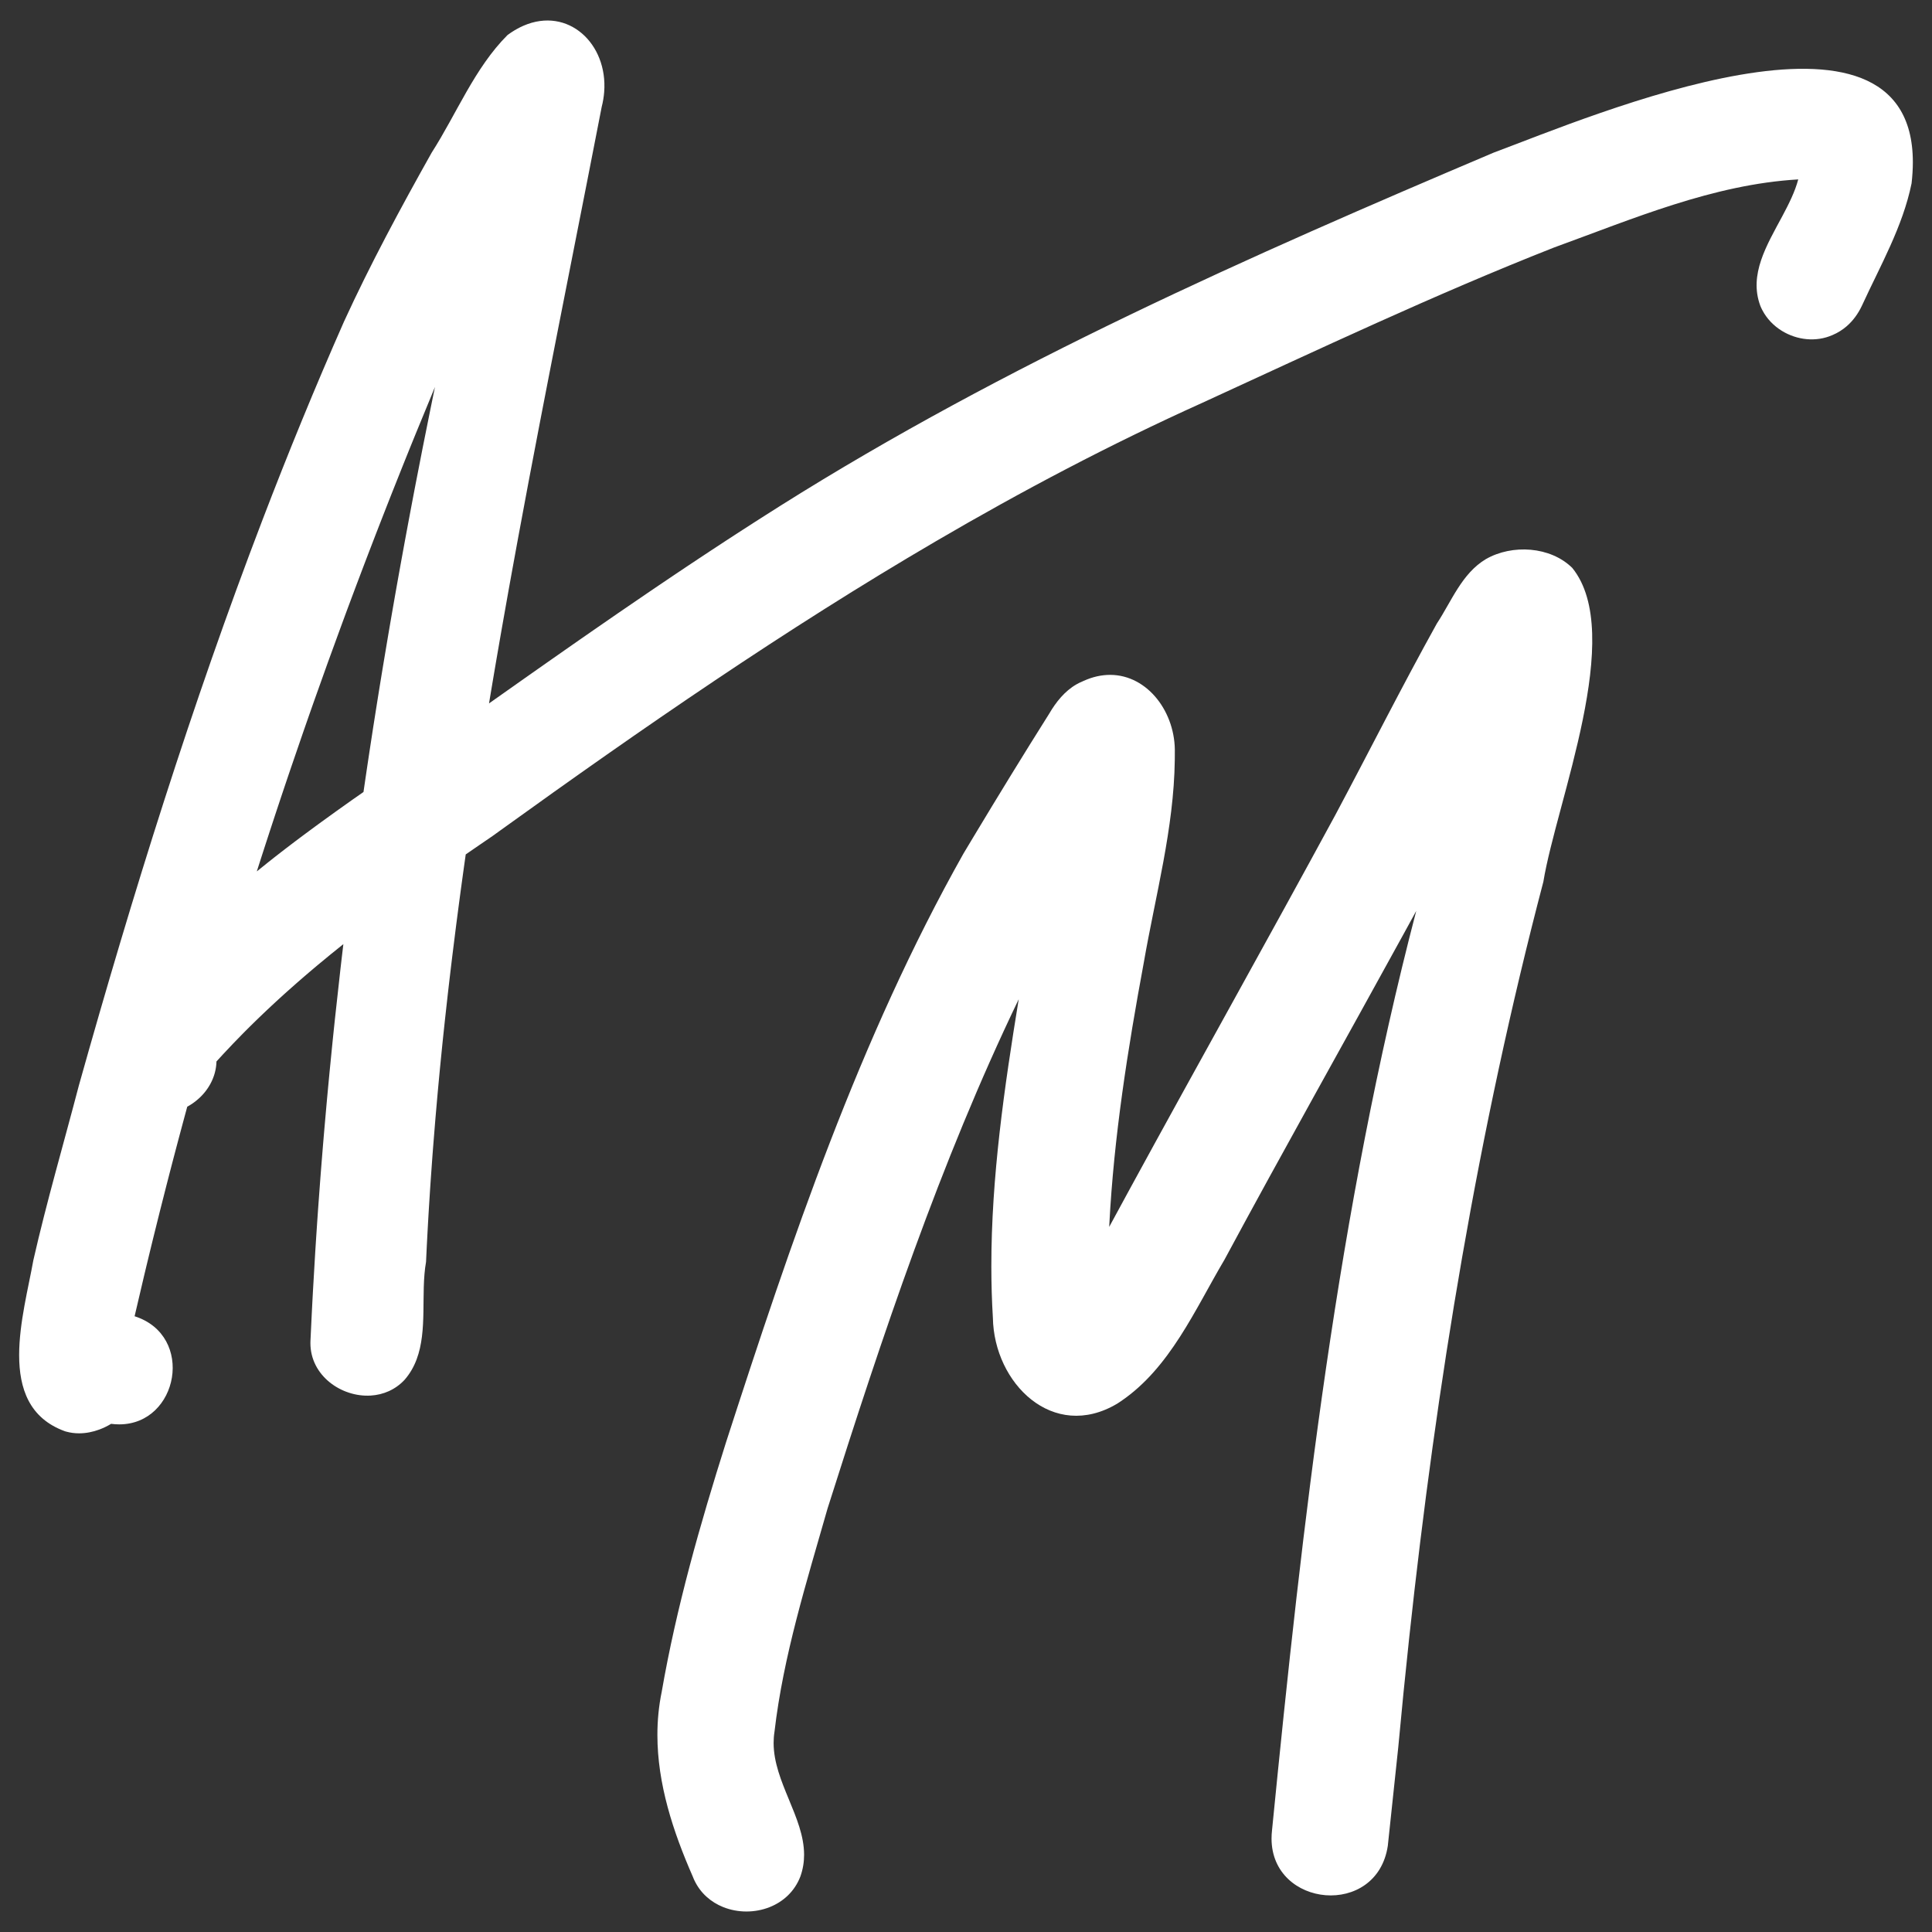 <?xml version="1.0" encoding="UTF-8" standalone="no"?>
<!DOCTYPE svg PUBLIC "-//W3C//DTD SVG 1.1//EN" "http://www.w3.org/Graphics/SVG/1.1/DTD/svg11.dtd">
<svg xmlns="http://www.w3.org/2000/svg" xmlns:xlink="http://www.w3.org/1999/xlink" version="1.1" width="1024pt" height="1024pt" viewBox="0 0 1024 1024">
<rect x="0" y="0" width="1024" height="1024" fill="#333333" stroke="none"/>
<g enable-background="new">
<clipPath id="cp0">
<path transform="matrix(1,0,0,-1,0,1024)" d="M 9.884 7.159 L 1014.17 7.159 L 1014.17 1035.66 L 9.884 1035.66 Z "/>
</clipPath>
<g clip-path="url(#cp0)">
<clipPath id="cp1">
<path d="M 348.182 288.128 L 861.919 288.128 L 861.919 1016.84 L 348.182 1016.84 Z "/>
</clipPath>
<g clip-path="url(#cp1)">
<path transform="matrix(1,0,0,1,383.309,1010.797)" d="M 0 0 C -6.461 -2.587 -12.044 -7.327 -15.297 -14.242 C -15.305 -14.259 -15.312 -14.276 -15.32 -14.293 C -15.37 -14.399 -15.42 -14.508 -15.469 -14.616 C -15.523 -14.736 -15.577 -14.858 -15.631 -14.98 C -15.808 -15.386 -15.979 -15.801 -16.14 -16.222 C -26.599 -40.058 -34.873 -65.337 -34.876 -91.209 C -34.877 -98.787 -34.168 -106.417 -32.596 -114.076 C -24.806 -158.939 -12.235 -202.879 1.474 -246.261 C 36.012 -352.972 72.109 -460.233 127.301 -558.302 C 129.163 -561.414 131.028 -564.524 132.898 -567.633 C 145.981 -589.391 159.244 -611.056 172.788 -632.528 C 176.381 -638.692 181.016 -644.503 187.225 -648.069 C 188.307 -648.691 189.437 -649.245 190.618 -649.72 C 190.773 -649.792 190.93 -649.864 191.085 -649.934 C 195.912 -652.113 200.604 -653.1 205.046 -653.101 C 225.065 -653.102 240.004 -633.039 239.365 -611.484 C 239.366 -611.191 239.367 -610.898 239.367 -610.605 C 239.366 -609.726 239.361 -608.847 239.349 -607.968 C 238.883 -571.665 229.093 -536.151 222.909 -500.521 C 214.396 -454.588 207.069 -408.314 204.644 -361.616 C 204.625 -361.249 204.606 -360.881 204.588 -360.513 C 208.298 -367.364 212.019 -374.209 215.749 -381.049 C 251.805 -447.169 288.668 -512.839 324.557 -579.052 C 342.522 -612.754 359.686 -646.89 378.235 -680.282 C 386.082 -692.204 391.522 -706.881 404.276 -714.485 C 418.183 -722.419 438.408 -721.24 450.032 -709.789 C 478.36 -674.809 441.663 -585.886 434.705 -543.464 C 400.156 -411.868 378.12 -277.724 363.579 -142.608 C 361.502 -123.306 359.577 -103.984 357.791 -84.647 C 355.942 -67.252 354.105 -49.853 352.256 -32.458 C 346.489 5.794 290.681 .344 290.634 -36.297 C 290.632 -37.767 290.72 -39.29 290.904 -40.86 C 307.075 -204.604 325.673 -368.452 367.33 -527.997 C 365.223 -524.139 363.113 -520.284 360.999 -516.43 C 329.296 -458.619 296.932 -401.162 265.67 -343.106 C 250.02 -316.661 236.824 -285.747 210.671 -268.039 C 210.043 -267.614 209.408 -267.197 208.766 -266.787 C 174.782 -246.65 143.558 -277.609 142.942 -312.283 C 142.388 -321.336 142.13 -330.394 142.124 -339.45 C 142.094 -386.942 149.005 -434.412 156.63 -481.185 C 114.882 -394.447 84.349 -302.847 55.301 -211.227 C 44.202 -172.288 31.863 -133.245 27.18 -92.9 C 26.863 -90.896 26.72 -88.911 26.724 -86.944 C 26.764 -66.34 42.859 -47.623 42.877 -27.753 C 42.881 -23.958 42.298 -20.121 40.905 -16.222 C 37.836 -8.223 31.74 -2.795 24.584 .034 C 20.704 1.567 16.512 2.336 12.321 2.336 C 8.106 2.336 3.894 1.559 0 0 Z " fill="#ffffff"/>
</g>
<clipPath id="cp2">
<path d="M 9.884 -11.659 L 1014.17 -11.659 L 1014.17 759.941 L 9.884 759.941 Z "/>
</clipPath>
<g clip-path="url(#cp2)">
<path transform="matrix(1,0,0,1,35.088,758.783)" d="M 0 0 C -.155 -.043 -.311 -.087 -.466 -.133 C -.543 -.156 -.621 -.18 -.698 -.203 C -19.623 -7.079 -24.954 -22.89 -24.941 -40.614 C -24.929 -57.659 -19.975 -76.471 -17.417 -90.801 C -10.342 -121.938 -1.343 -152.602 6.724 -183.488 C 35.098 -284.583 66.489 -385.166 104.065 -483.302 C 117.61 -518.676 131.959 -553.733 147.259 -588.379 C 161.279 -618.953 177.232 -648.516 193.685 -677.836 C 206.943 -698.512 216.439 -722.727 233.892 -740.196 C 234.006 -740.28 234.118 -740.362 234.232 -740.445 C 234.666 -740.761 235.103 -741.068 235.537 -741.362 C 235.569 -741.384 235.601 -741.405 235.633 -741.427 C 235.789 -741.532 235.942 -741.634 236.098 -741.737 C 236.102 -741.739 236.107 -741.743 236.111 -741.745 C 238.143 -743.08 240.172 -744.183 242.183 -745.069 C 242.209 -745.081 242.237 -745.093 242.263 -745.104 C 242.3 -745.12 242.335 -745.136 242.372 -745.152 C 265.982 -755.398 287.137 -735.7 285.139 -709.998 C 284.939 -707.424 284.507 -704.792 283.822 -702.121 C 281.271 -688.969 278.697 -675.821 276.115 -662.668 C 275.009 -657.055 273.908 -651.446 272.798 -645.836 C 271.962 -641.586 271.122 -637.328 270.283 -633.074 C 269.522 -629.217 268.764 -625.361 268.006 -621.505 C 267.684 -619.871 267.362 -618.236 267.04 -616.602 C 264.876 -605.649 262.72 -594.696 260.575 -583.739 C 259.626 -578.9 258.68 -574.065 257.735 -569.228 C 257.51 -568.075 257.285 -566.922 257.06 -565.77 C 255.657 -558.594 254.263 -551.422 252.88 -544.25 C 252.267 -541.082 251.654 -537.918 251.044 -534.75 C 247.115 -514.328 243.244 -493.903 239.478 -473.453 C 238.333 -467.246 237.197 -461.039 236.076 -454.836 C 235.497 -451.656 234.927 -448.481 234.357 -445.305 C 233.22 -438.946 232.087 -432.59 230.978 -426.231 C 230.606 -424.114 230.236 -421.997 229.868 -419.881 C 229.129 -415.635 228.397 -411.389 227.669 -407.145 C 227.157 -404.145 226.646 -401.145 226.142 -398.141 C 225.454 -394.082 224.775 -390.024 224.103 -385.957 C 230.458 -390.45 236.822 -394.942 243.189 -399.426 C 245.447 -401.012 247.712 -402.606 249.978 -404.196 C 252.494 -405.965 255.009 -407.731 257.529 -409.493 C 259.716 -411.028 261.911 -412.563 264.103 -414.094 C 266.697 -415.906 269.29 -417.719 271.892 -419.528 C 274.013 -421.004 276.134 -422.477 278.255 -423.95 C 282.982 -427.227 287.708 -430.496 292.447 -433.754 C 297.579 -437.281 302.716 -440.801 307.868 -444.297 C 309.849 -445.649 311.829 -446.993 313.818 -448.336 C 315.892 -449.743 317.974 -451.145 320.056 -452.543 C 320.64 -452.938 321.225 -453.332 321.808 -453.725 C 322.07 -453.9 322.33 -454.075 322.591 -454.25 C 324.435 -455.489 326.275 -456.723 328.122 -457.957 C 329.355 -458.779 330.587 -459.6 331.818 -460.42 C 332.753 -461.041 333.688 -461.662 334.622 -462.281 C 334.707 -462.34 334.793 -462.398 334.88 -462.456 C 335.019 -462.549 335.159 -462.643 335.302 -462.735 C 337.478 -464.176 339.654 -465.618 341.837 -467.055 C 344.454 -468.781 347.075 -470.5 349.704 -472.215 C 351.615 -473.469 353.533 -474.711 355.45 -475.953 C 356.517 -476.653 357.591 -477.344 358.665 -478.035 C 360.716 -479.364 362.763 -480.684 364.818 -481.996 C 366.794 -483.266 368.771 -484.528 370.751 -485.785 C 373.404 -487.481 376.072 -489.168 378.736 -490.848 C 497.888 -565.856 627.216 -623.035 756.579 -677.887 C 808.677 -697.277 978.831 -770.192 978.763 -672.752 C 978.76 -669.253 978.538 -665.539 978.083 -661.59 C 973.388 -638.567 961.486 -617.938 951.771 -596.774 C 949.777 -592.531 947.08 -588.793 943.651 -585.836 C 941.47 -583.956 938.993 -582.392 936.212 -581.215 C 927.423 -577.312 917.246 -578.552 909.325 -583.435 C 905.008 -586.097 901.362 -589.84 898.975 -594.423 C 898.932 -594.505 898.89 -594.586 898.849 -594.668 C 898.731 -594.899 898.617 -595.132 898.507 -595.366 C 898.476 -595.431 898.445 -595.497 898.415 -595.562 C 898.314 -595.782 898.216 -596.001 898.12 -596.224 C 898.043 -596.406 897.966 -596.59 897.892 -596.774 C 891.781 -613.301 901.311 -628.77 909.545 -644.153 C 913.026 -650.655 916.275 -657.143 918.013 -663.688 L 918.012 -663.688 C 918.012 -663.689 918.013 -663.69 918.013 -663.692 C 872.911 -661.067 830.4 -642.785 788.38 -627.524 C 725.193 -602.621 663.736 -573.539 602.025 -545.219 C 553.516 -523.357 506.601 -498.603 460.832 -471.843 C 381.184 -425.275 305.026 -372.64 230.129 -318.673 C 228.731 -317.665 227.333 -316.657 225.935 -315.649 C 223.728 -314.149 221.525 -312.641 219.326 -311.129 C 218.271 -310.41 217.216 -309.684 216.161 -308.957 C 214.693 -307.95 213.224 -306.938 211.759 -305.926 C 211.454 -303.785 211.15 -301.645 210.853 -299.508 C 210.49 -296.882 210.127 -294.257 209.767 -291.632 C 209.499 -289.682 209.233 -287.733 208.97 -285.781 C 208.669 -283.539 208.369 -281.301 208.076 -279.059 C 207.599 -275.5 207.138 -271.938 206.681 -268.375 C 205.99 -262.973 205.314 -257.575 204.654 -252.168 C 204.4 -250.086 204.146 -248.008 203.9 -245.926 C 203.611 -243.516 203.326 -241.11 203.048 -238.703 C 202.782 -236.457 202.525 -234.215 202.271 -231.969 C 201.755 -227.496 201.263 -223.02 200.779 -218.543 C 200.546 -216.403 200.317 -214.266 200.092 -212.125 C 200.078 -212.002 200.065 -211.878 200.052 -211.754 C 199.845 -209.797 199.642 -207.844 199.439 -205.891 C 199.411 -205.594 199.38 -205.301 199.349 -205.008 C 198.935 -200.95 198.532 -196.887 198.134 -192.825 C 197.845 -189.809 197.556 -186.785 197.279 -183.766 C 197.099 -181.844 196.919 -179.93 196.751 -178.008 C 196.738 -177.86 196.725 -177.712 196.712 -177.564 C 196.347 -173.534 195.993 -169.502 195.657 -165.465 C 195.24 -160.512 194.837 -155.559 194.458 -150.598 C 194.345 -149.149 194.236 -147.703 194.126 -146.254 C 194.048 -145.235 193.974 -144.215 193.904 -143.192 C 193.661 -139.969 193.435 -136.75 193.216 -133.524 C 193.103 -131.914 192.994 -130.301 192.888 -128.692 C 192.673 -125.421 192.463 -122.154 192.267 -118.883 C 192.263 -118.819 192.259 -118.755 192.255 -118.692 C 192.173 -117.375 192.095 -116.059 192.017 -114.742 C 191.927 -113.27 191.845 -111.793 191.763 -110.317 C 191.65 -108.375 191.548 -106.434 191.443 -104.492 C 191.4 -103.762 191.365 -103.031 191.329 -102.297 C 191.251 -100.86 191.181 -99.418 191.103 -97.977 C 191.08 -97.45 191.053 -96.92 191.027 -96.391 C 191.018 -96.203 191.01 -96.016 191.001 -95.828 C 190.907 -93.871 190.814 -91.914 190.724 -89.953 C 189.97 -85.715 189.665 -81.269 189.527 -76.737 C 189.525 -76.673 189.523 -76.607 189.521 -76.542 C 189.52 -76.522 189.52 -76.501 189.519 -76.481 C 189.015 -59.194 190.848 -40.669 179.372 -27.477 C 174.407 -22.14 168.01 -19.519 161.463 -19.108 C 145.857 -18.128 129.4 -29.697 129.437 -46.944 C 129.438 -47.342 129.447 -47.741 129.466 -48.145 C 129.673 -52.719 129.892 -57.297 130.122 -61.867 C 130.131 -62.035 130.139 -62.203 130.147 -62.37 C 130.238 -64.224 130.334 -66.077 130.431 -67.93 C 130.544 -70.125 130.661 -72.325 130.786 -74.516 C 131.154 -81.258 131.548 -87.996 131.966 -94.731 C 132.029 -95.696 132.091 -96.664 132.15 -97.633 C 132.282 -99.735 132.419 -101.836 132.556 -103.93 C 132.716 -106.371 132.876 -108.809 133.044 -111.25 C 133.068 -111.586 133.091 -111.926 133.115 -112.266 C 133.228 -113.906 133.341 -115.543 133.454 -117.184 C 133.536 -118.321 133.619 -119.465 133.701 -120.606 C 134.017 -124.989 134.341 -129.375 134.673 -133.758 C 134.794 -135.309 134.911 -136.852 135.032 -138.403 C 135.13 -139.66 135.232 -140.918 135.329 -142.172 C 135.599 -145.582 135.876 -148.988 136.157 -152.399 C 136.361 -154.793 136.564 -157.196 136.767 -159.598 C 137.169 -164.336 137.591 -169.067 138.017 -173.801 C 138.122 -174.969 138.232 -176.137 138.337 -177.301 C 138.486 -178.914 138.634 -180.524 138.786 -182.137 C 138.861 -182.957 138.939 -183.774 139.017 -184.594 C 139.201 -186.551 139.384 -188.508 139.576 -190.465 C 140.072 -195.637 140.583 -200.809 141.111 -205.977 C 141.333 -208.164 141.556 -210.348 141.786 -212.531 C 141.997 -214.582 142.208 -216.629 142.431 -218.68 C 143.369 -227.551 144.349 -236.418 145.369 -245.285 C 145.619 -247.465 145.872 -249.645 146.126 -251.832 C 146.353 -253.766 146.579 -255.703 146.814 -257.637 C 146.845 -257.883 146.872 -258.129 146.9 -258.371 C 142.423 -254.805 137.986 -251.192 133.591 -247.52 C 133.256 -247.24 132.922 -246.96 132.588 -246.68 C 132.477 -246.586 132.366 -246.493 132.255 -246.399 C 131.971 -246.161 131.688 -245.923 131.404 -245.684 C 130.411 -244.848 129.423 -244.012 128.439 -243.168 C 127.763 -242.586 127.083 -242.008 126.407 -241.426 C 125.661 -240.785 124.919 -240.145 124.173 -239.492 C 123.493 -238.91 122.818 -238.317 122.138 -237.719 C 120.595 -236.371 119.056 -235.008 117.525 -233.637 C 116.884 -233.067 116.247 -232.496 115.611 -231.922 C 114.779 -231.168 113.947 -230.414 113.115 -229.656 C 112.881 -229.443 112.648 -229.228 112.415 -229.013 C 112.02 -228.651 111.627 -228.287 111.232 -227.922 C 110.419 -227.18 109.607 -226.426 108.798 -225.668 C 108.076 -225 107.357 -224.325 106.642 -223.649 C 106.072 -223.117 105.505 -222.578 104.943 -222.035 C 104.262 -221.389 103.579 -220.739 102.901 -220.087 C 102.665 -219.86 102.428 -219.633 102.193 -219.406 C 101.681 -218.914 101.173 -218.426 100.669 -217.93 C 100.303 -217.577 99.937 -217.22 99.572 -216.859 C 99.5 -216.788 99.428 -216.716 99.356 -216.644 C 99.354 -216.642 99.351 -216.639 99.349 -216.637 C 98.767 -216.071 98.189 -215.504 97.615 -214.938 C 97.083 -214.41 96.556 -213.879 96.021 -213.352 C 95.572 -212.903 95.118 -212.45 94.665 -211.996 C 94.271 -211.598 93.876 -211.196 93.478 -210.797 C 90.024 -207.3 86.618 -203.746 83.264 -200.13 C 82.05 -198.822 80.843 -197.507 79.642 -196.184 C 79.634 -195.899 79.626 -195.617 79.603 -195.34 C 79.595 -195.211 79.587 -195.078 79.572 -194.946 C 79.568 -194.813 79.56 -194.68 79.54 -194.555 C 79.529 -194.391 79.513 -194.219 79.493 -194.055 C 79.466 -193.797 79.435 -193.543 79.4 -193.289 C 79.357 -192.996 79.31 -192.703 79.259 -192.41 C 79.216 -192.172 79.173 -191.93 79.122 -191.692 C 79.091 -191.555 79.064 -191.418 79.032 -191.281 C 78.974 -191.02 78.915 -190.754 78.849 -190.496 C 78.779 -190.211 78.697 -189.93 78.618 -189.653 C 78.599 -189.586 78.579 -189.52 78.556 -189.453 C 78.505 -189.262 78.443 -189.075 78.38 -188.891 C 78.373 -188.865 78.365 -188.839 78.358 -188.813 C 78.332 -188.732 78.305 -188.652 78.279 -188.575 C 78.161 -188.227 78.036 -187.883 77.9 -187.539 C 77.829 -187.344 77.755 -187.156 77.681 -186.969 C 77.669 -186.946 77.661 -186.922 77.646 -186.899 C 77.556 -186.676 77.462 -186.453 77.365 -186.238 C 77.225 -185.922 77.078 -185.608 76.925 -185.298 C 76.814 -185.074 76.7 -184.851 76.583 -184.629 C 76.497 -184.469 76.415 -184.309 76.326 -184.149 C 76.317 -184.131 76.307 -184.114 76.298 -184.097 C 76.257 -184.027 76.219 -183.957 76.177 -183.883 C 76.087 -183.723 75.997 -183.567 75.904 -183.414 C 75.665 -183.004 75.415 -182.602 75.15 -182.207 C 75.072 -182.078 74.986 -181.953 74.896 -181.832 C 74.874 -181.799 74.852 -181.765 74.83 -181.732 C 74.799 -181.686 74.766 -181.64 74.733 -181.593 C 74.719 -181.574 74.704 -181.555 74.689 -181.535 C 74.591 -181.387 74.493 -181.246 74.384 -181.106 C 74.247 -180.91 74.107 -180.723 73.966 -180.539 C 73.798 -180.325 73.63 -180.113 73.454 -179.899 C 73.347 -179.765 73.237 -179.631 73.126 -179.497 C 73.003 -179.351 72.878 -179.206 72.751 -179.063 C 72.576 -178.86 72.396 -178.66 72.212 -178.465 C 72.209 -178.46 72.206 -178.456 72.202 -178.451 C 72.19 -178.437 72.177 -178.422 72.161 -178.406 C 71.958 -178.184 71.751 -177.969 71.54 -177.758 C 71.333 -177.551 71.13 -177.344 70.919 -177.145 C 70.22 -176.477 69.49 -175.84 68.736 -175.242 C 68.591 -175.125 68.447 -175.008 68.294 -174.895 C 68.142 -174.781 67.993 -174.668 67.837 -174.555 C 67.665 -174.422 67.486 -174.297 67.306 -174.168 C 67.056 -173.988 66.798 -173.817 66.544 -173.645 C 66.282 -173.477 66.025 -173.309 65.763 -173.149 C 65.763 -173.148 65.763 -173.148 65.763 -173.147 C 65.761 -173.146 65.76 -173.145 65.759 -173.145 C 65.759 -173.142 65.757 -173.141 65.756 -173.141 C 65.756 -173.141 65.755 -173.141 65.755 -173.141 C 65.603 -173.046 65.448 -172.952 65.291 -172.858 C 65.184 -172.794 65.076 -172.73 64.966 -172.668 C 64.701 -172.512 64.435 -172.36 64.161 -172.215 C 63.966 -171.5 63.775 -170.789 63.579 -170.071 C 62.958 -167.793 62.341 -165.508 61.732 -163.223 C 61.029 -160.621 60.329 -158.012 59.638 -155.403 C 59.099 -153.371 58.56 -151.344 58.025 -149.309 C 57.419 -147.016 56.818 -144.715 56.216 -142.418 C 55.845 -140.977 55.466 -139.531 55.091 -138.09 C 54.962 -137.602 54.841 -137.117 54.712 -136.629 C 54.455 -135.631 54.198 -134.635 53.943 -133.639 C 53.689 -132.654 53.435 -131.669 53.181 -130.684 C 50.759 -121.242 48.384 -111.789 46.056 -102.325 C 45.878 -101.592 45.698 -100.858 45.519 -100.125 C 45.382 -99.568 45.245 -99.011 45.111 -98.453 C 44.763 -97.031 44.415 -95.61 44.072 -94.188 C 43.665 -92.516 43.259 -90.848 42.861 -89.176 C 42.833 -89.059 42.798 -88.938 42.771 -88.817 C 42.31 -86.891 41.849 -84.965 41.388 -83.035 C 39.65 -75.742 37.935 -68.45 36.255 -61.145 C 68.442 -50.867 59.504 -3.842 28.116 -3.836 C 26.721 -3.836 25.288 -3.929 23.806 -4.121 C 21.836 -2.929 19.742 -1.907 17.57 -1.101 C 14.127 .176 10.487 .908 6.835 .909 C 4.546 .909 2.253 .621 0 0 Z M 101.025 -296.918 L 101.029 -296.918 C 103.052 -298.575 105.091 -300.211 107.142 -301.836 C 108.165 -302.653 109.193 -303.461 110.224 -304.274 C 111.458 -305.243 112.693 -306.203 113.935 -307.164 C 114.763 -307.809 115.599 -308.45 116.431 -309.086 C 117.361 -309.801 118.286 -310.508 119.22 -311.215 C 119.958 -311.781 120.708 -312.344 121.451 -312.91 C 122.365 -313.602 123.279 -314.289 124.197 -314.973 C 125.138 -315.676 126.079 -316.379 127.021 -317.078 C 128.728 -318.348 130.443 -319.61 132.157 -320.868 C 132.679 -321.25 133.202 -321.632 133.725 -322.014 C 134.26 -322.404 134.795 -322.793 135.329 -323.184 C 140.626 -327.035 145.958 -330.852 151.302 -334.633 C 153.396 -336.094 155.482 -337.551 157.568 -339.012 C 157.892 -341.258 158.22 -343.504 158.552 -345.746 C 158.88 -347.993 159.216 -350.239 159.548 -352.481 C 159.639 -353.093 159.73 -353.705 159.821 -354.317 C 160.053 -355.865 160.286 -357.412 160.521 -358.957 C 160.568 -359.258 160.607 -359.563 160.654 -359.864 C 161.302 -364.137 161.958 -368.406 162.619 -372.672 C 162.646 -372.836 162.669 -373.004 162.693 -373.168 C 163.369 -377.489 164.052 -381.809 164.74 -386.125 C 165.095 -388.368 165.454 -390.61 165.818 -392.852 C 166.079 -394.485 166.345 -396.125 166.611 -397.762 C 166.837 -399.16 167.068 -400.559 167.298 -401.957 C 167.398 -402.564 167.497 -403.168 167.596 -403.772 C 167.734 -404.612 167.872 -405.452 168.013 -406.293 C 168.786 -410.993 169.576 -415.688 170.372 -420.383 C 170.65 -422.031 170.93 -423.682 171.212 -425.331 C 171.378 -426.301 171.544 -427.272 171.712 -428.243 C 172.161 -430.86 172.611 -433.477 173.068 -436.094 C 173.525 -438.719 173.982 -441.336 174.443 -443.95 C 174.535 -444.47 174.628 -444.991 174.72 -445.512 C 174.987 -447.012 175.253 -448.511 175.517 -450.008 C 175.712 -451.098 175.904 -452.188 176.103 -453.274 C 176.501 -455.512 176.904 -457.75 177.306 -459.981 C 178.06 -464.16 178.822 -468.34 179.595 -472.516 C 180.302 -476.36 181.017 -480.192 181.74 -484.031 C 182.177 -486.36 182.615 -488.696 183.056 -491.028 C 183.552 -493.641 184.052 -496.25 184.548 -498.864 C 184.718 -499.753 184.889 -500.642 185.06 -501.531 C 187.622 -514.866 190.26 -528.185 192.962 -541.496 C 193.333 -543.324 193.704 -545.145 194.076 -546.973 C 194.532 -549.199 194.99 -551.422 195.447 -553.649 C 195.446 -553.648 195.445 -553.646 195.445 -553.645 C 195.446 -553.648 195.446 -553.65 195.447 -553.653 C 191.99 -545.364 188.572 -537.063 185.185 -528.739 C 184.271 -526.508 183.365 -524.27 182.458 -522.035 C 181.607 -519.93 180.755 -517.821 179.911 -515.711 C 179.22 -514 178.532 -512.285 177.849 -510.571 C 176.048 -506.09 174.263 -501.598 172.49 -497.106 C 171.591 -494.828 170.689 -492.551 169.802 -490.27 C 168.755 -487.621 167.72 -484.965 166.689 -482.309 C 165.747 -479.903 164.814 -477.496 163.88 -475.082 C 163.697 -474.598 163.509 -474.118 163.326 -473.637 C 162.388 -471.211 161.451 -468.789 160.525 -466.36 C 159.747 -464.332 158.97 -462.297 158.197 -460.27 C 158.055 -459.898 157.914 -459.526 157.773 -459.155 C 157.379 -458.123 156.986 -457.091 156.595 -456.059 C 156.529 -455.891 156.47 -455.723 156.407 -455.555 C 155.49 -453.141 154.576 -450.723 153.665 -448.309 C 152.716 -445.781 151.763 -443.254 150.822 -440.727 C 150.013 -438.559 149.204 -436.387 148.396 -434.219 C 148.131 -433.501 147.866 -432.782 147.601 -432.063 C 147.146 -430.831 146.69 -429.599 146.236 -428.368 C 141.216 -414.758 136.29 -401.118 131.458 -387.442 C 131.172 -386.633 130.886 -385.826 130.602 -385.018 C 130.324 -384.228 130.047 -383.438 129.771 -382.649 C 129.502 -381.888 129.234 -381.126 128.967 -380.363 C 128.694 -379.587 128.423 -378.81 128.154 -378.031 C 127.314 -375.645 126.482 -373.258 125.654 -370.864 C 123.513 -364.707 121.4 -358.543 119.306 -352.371 C 118.751 -350.766 118.212 -349.16 117.665 -347.555 C 116.982 -345.535 116.306 -343.516 115.626 -341.496 C 114.919 -339.403 114.224 -337.317 113.525 -335.227 C 113.228 -334.34 112.939 -333.457 112.646 -332.571 C 112.175 -331.172 111.71 -329.774 111.249 -328.375 C 111.001 -327.625 110.754 -326.876 110.509 -326.125 C 109.661 -323.563 108.818 -320.996 107.978 -318.43 C 107.169 -315.965 106.368 -313.504 105.572 -311.039 C 104.865 -308.883 104.169 -306.723 103.478 -304.567 C 102.884 -302.719 102.29 -300.871 101.701 -299.028 C 101.664 -298.917 101.628 -298.806 101.593 -298.695 C 101.4 -298.102 101.212 -297.507 101.025 -296.918 Z " fill="#ffffff"/>
</g>
</g>
</g>
</svg>
